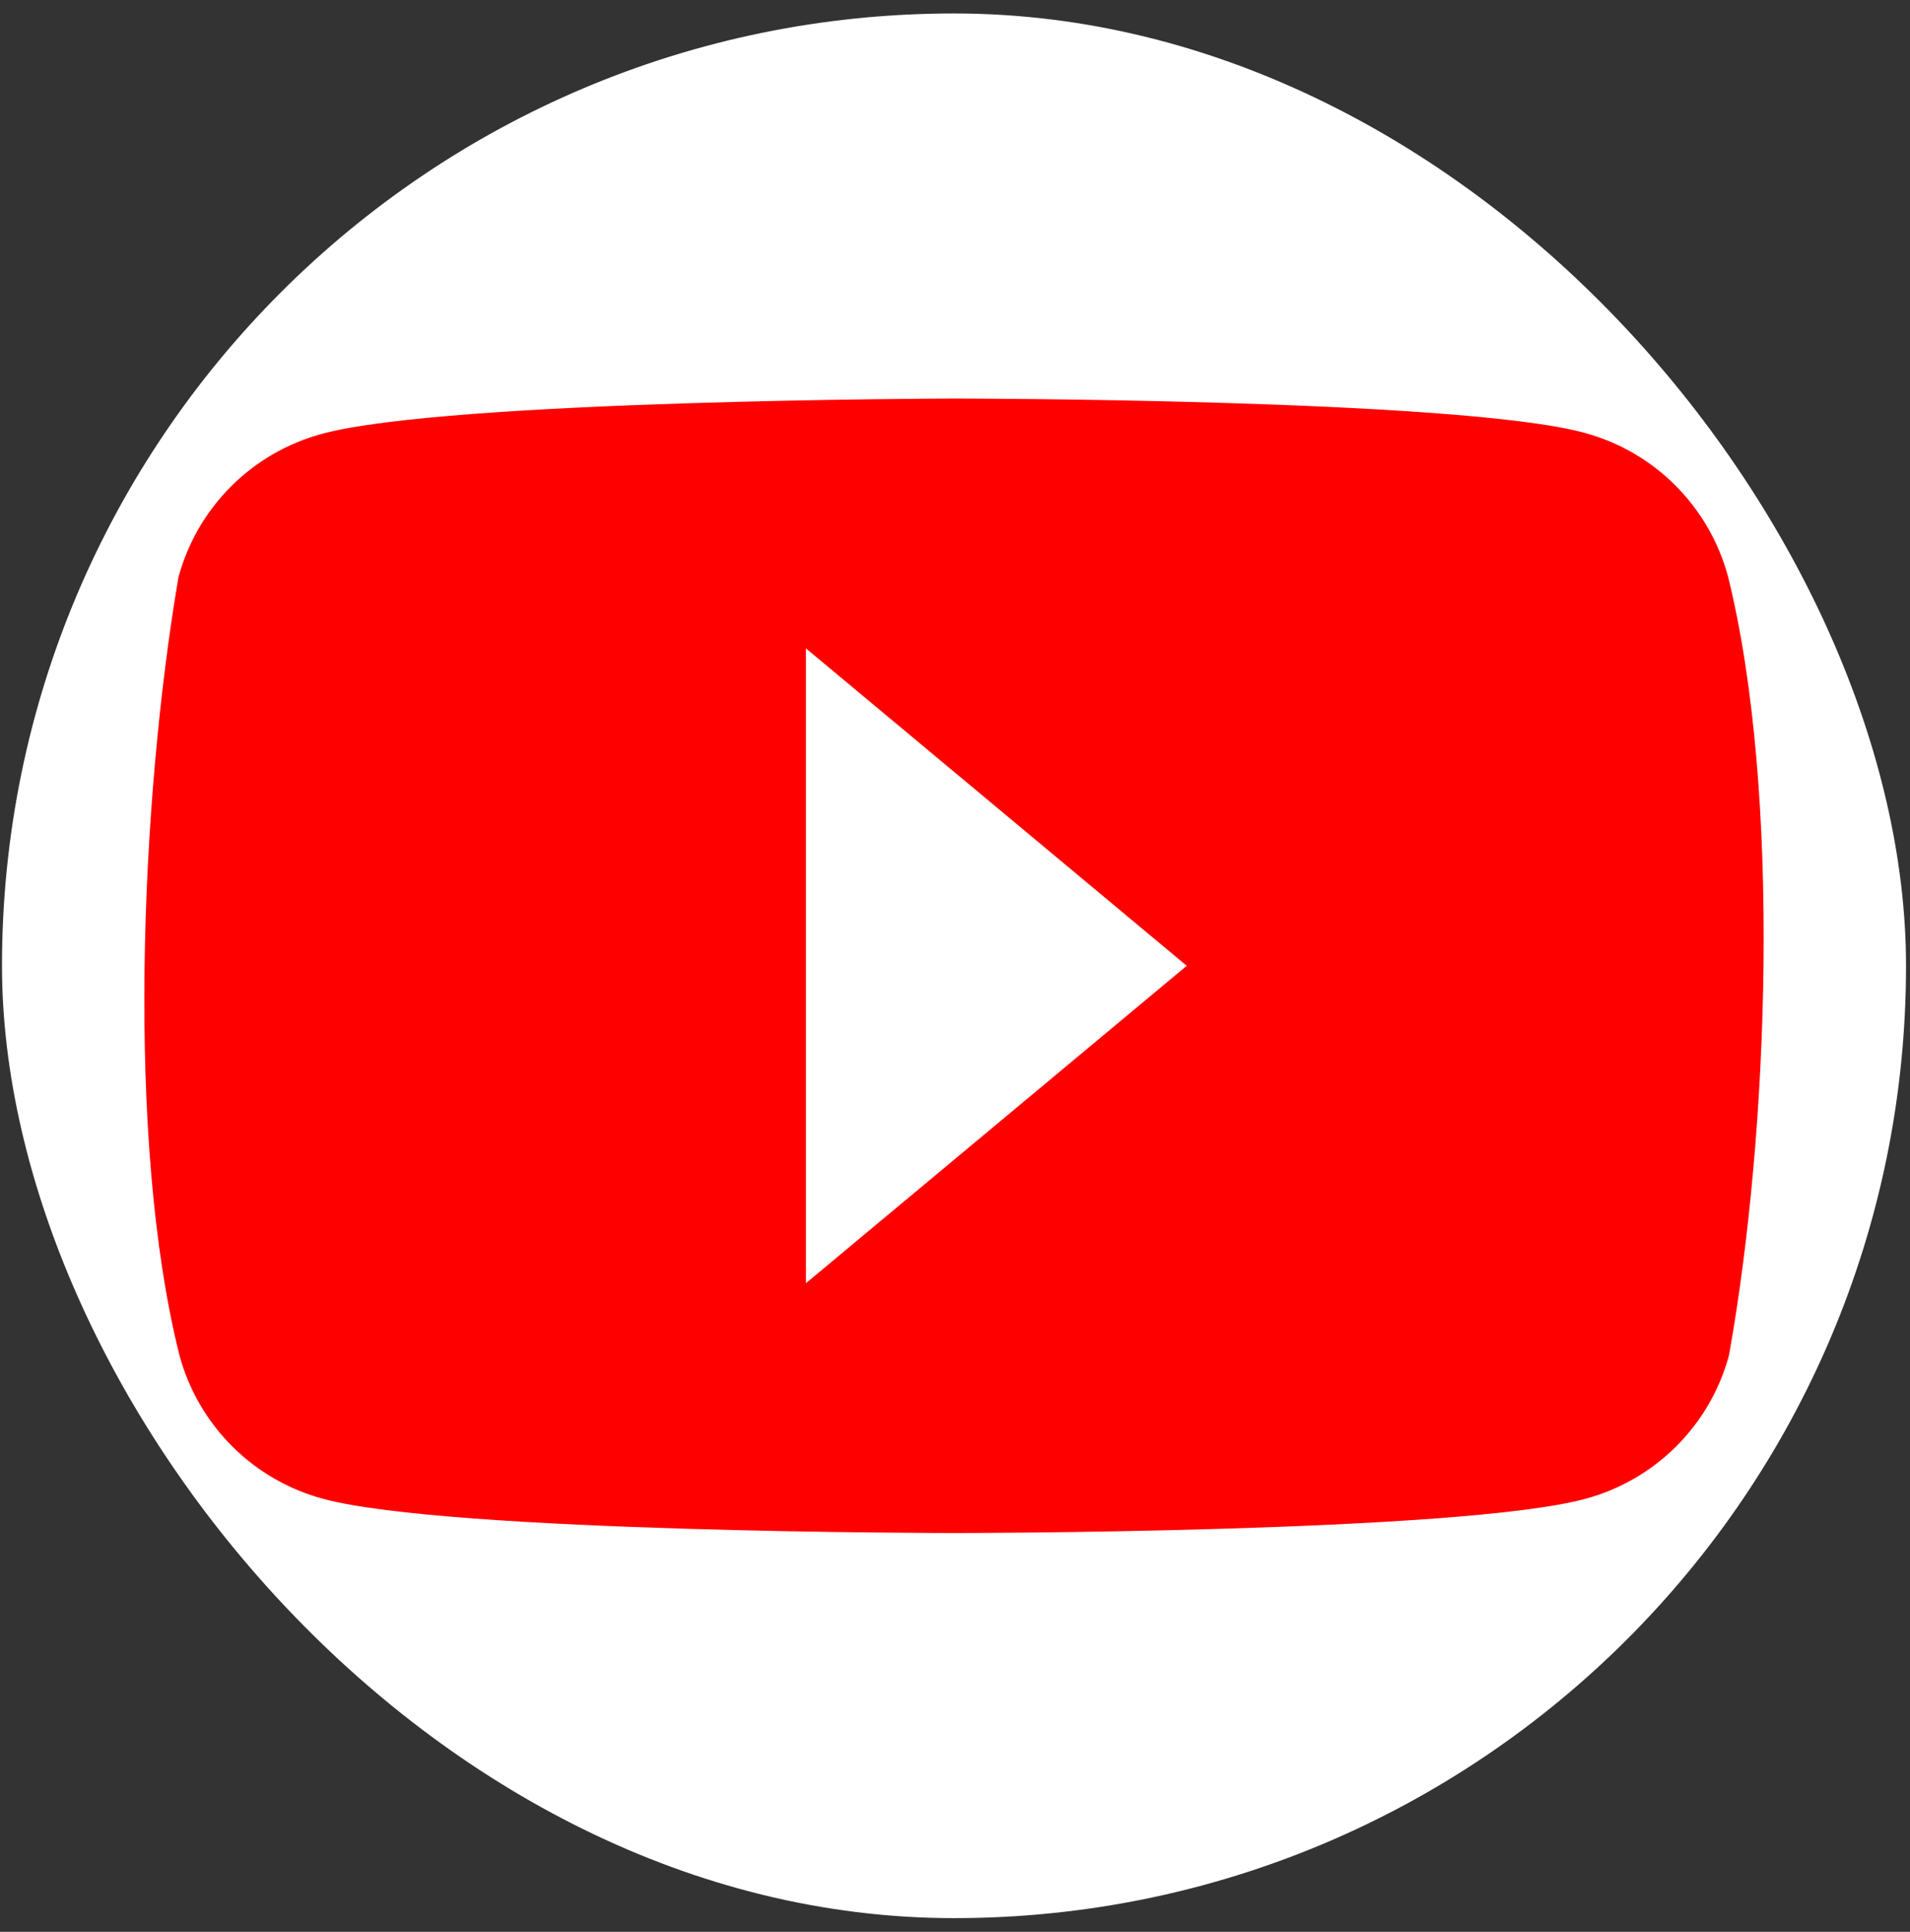 <svg width="90" height="91" viewBox="0 0 90 91" fill="none" xmlns="http://www.w3.org/2000/svg">
<rect x="0" y="0" width="90" height="91" fill="#333333" stroke="none"/>
<rect x="0.094" y="0.634" width="89.719" height="89.721" rx="44.86" fill="white"/>
<path d="M81.421 27.143C80.983 25.526 80.129 24.052 78.945 22.867C77.76 21.682 76.285 20.828 74.668 20.39C68.746 18.775 44.915 18.775 44.915 18.775C44.915 18.775 21.082 18.824 15.161 20.439C13.544 20.877 12.069 21.731 10.884 22.916C9.699 24.101 8.846 25.575 8.408 27.193C6.617 37.714 5.922 53.745 8.457 63.846C8.895 65.463 9.749 66.938 10.934 68.123C12.118 69.307 13.593 70.161 15.21 70.599C21.132 72.214 44.964 72.214 44.964 72.214C44.964 72.214 68.795 72.214 74.716 70.599C76.334 70.161 77.808 69.307 78.993 68.123C80.178 66.938 81.032 65.463 81.47 63.846C83.359 53.31 83.941 37.288 81.421 27.143Z" fill="#FF0000"/>
<path d="M37.975 60.447L55.919 45.494L37.975 30.541V60.447Z" fill="white"/>
</svg>
